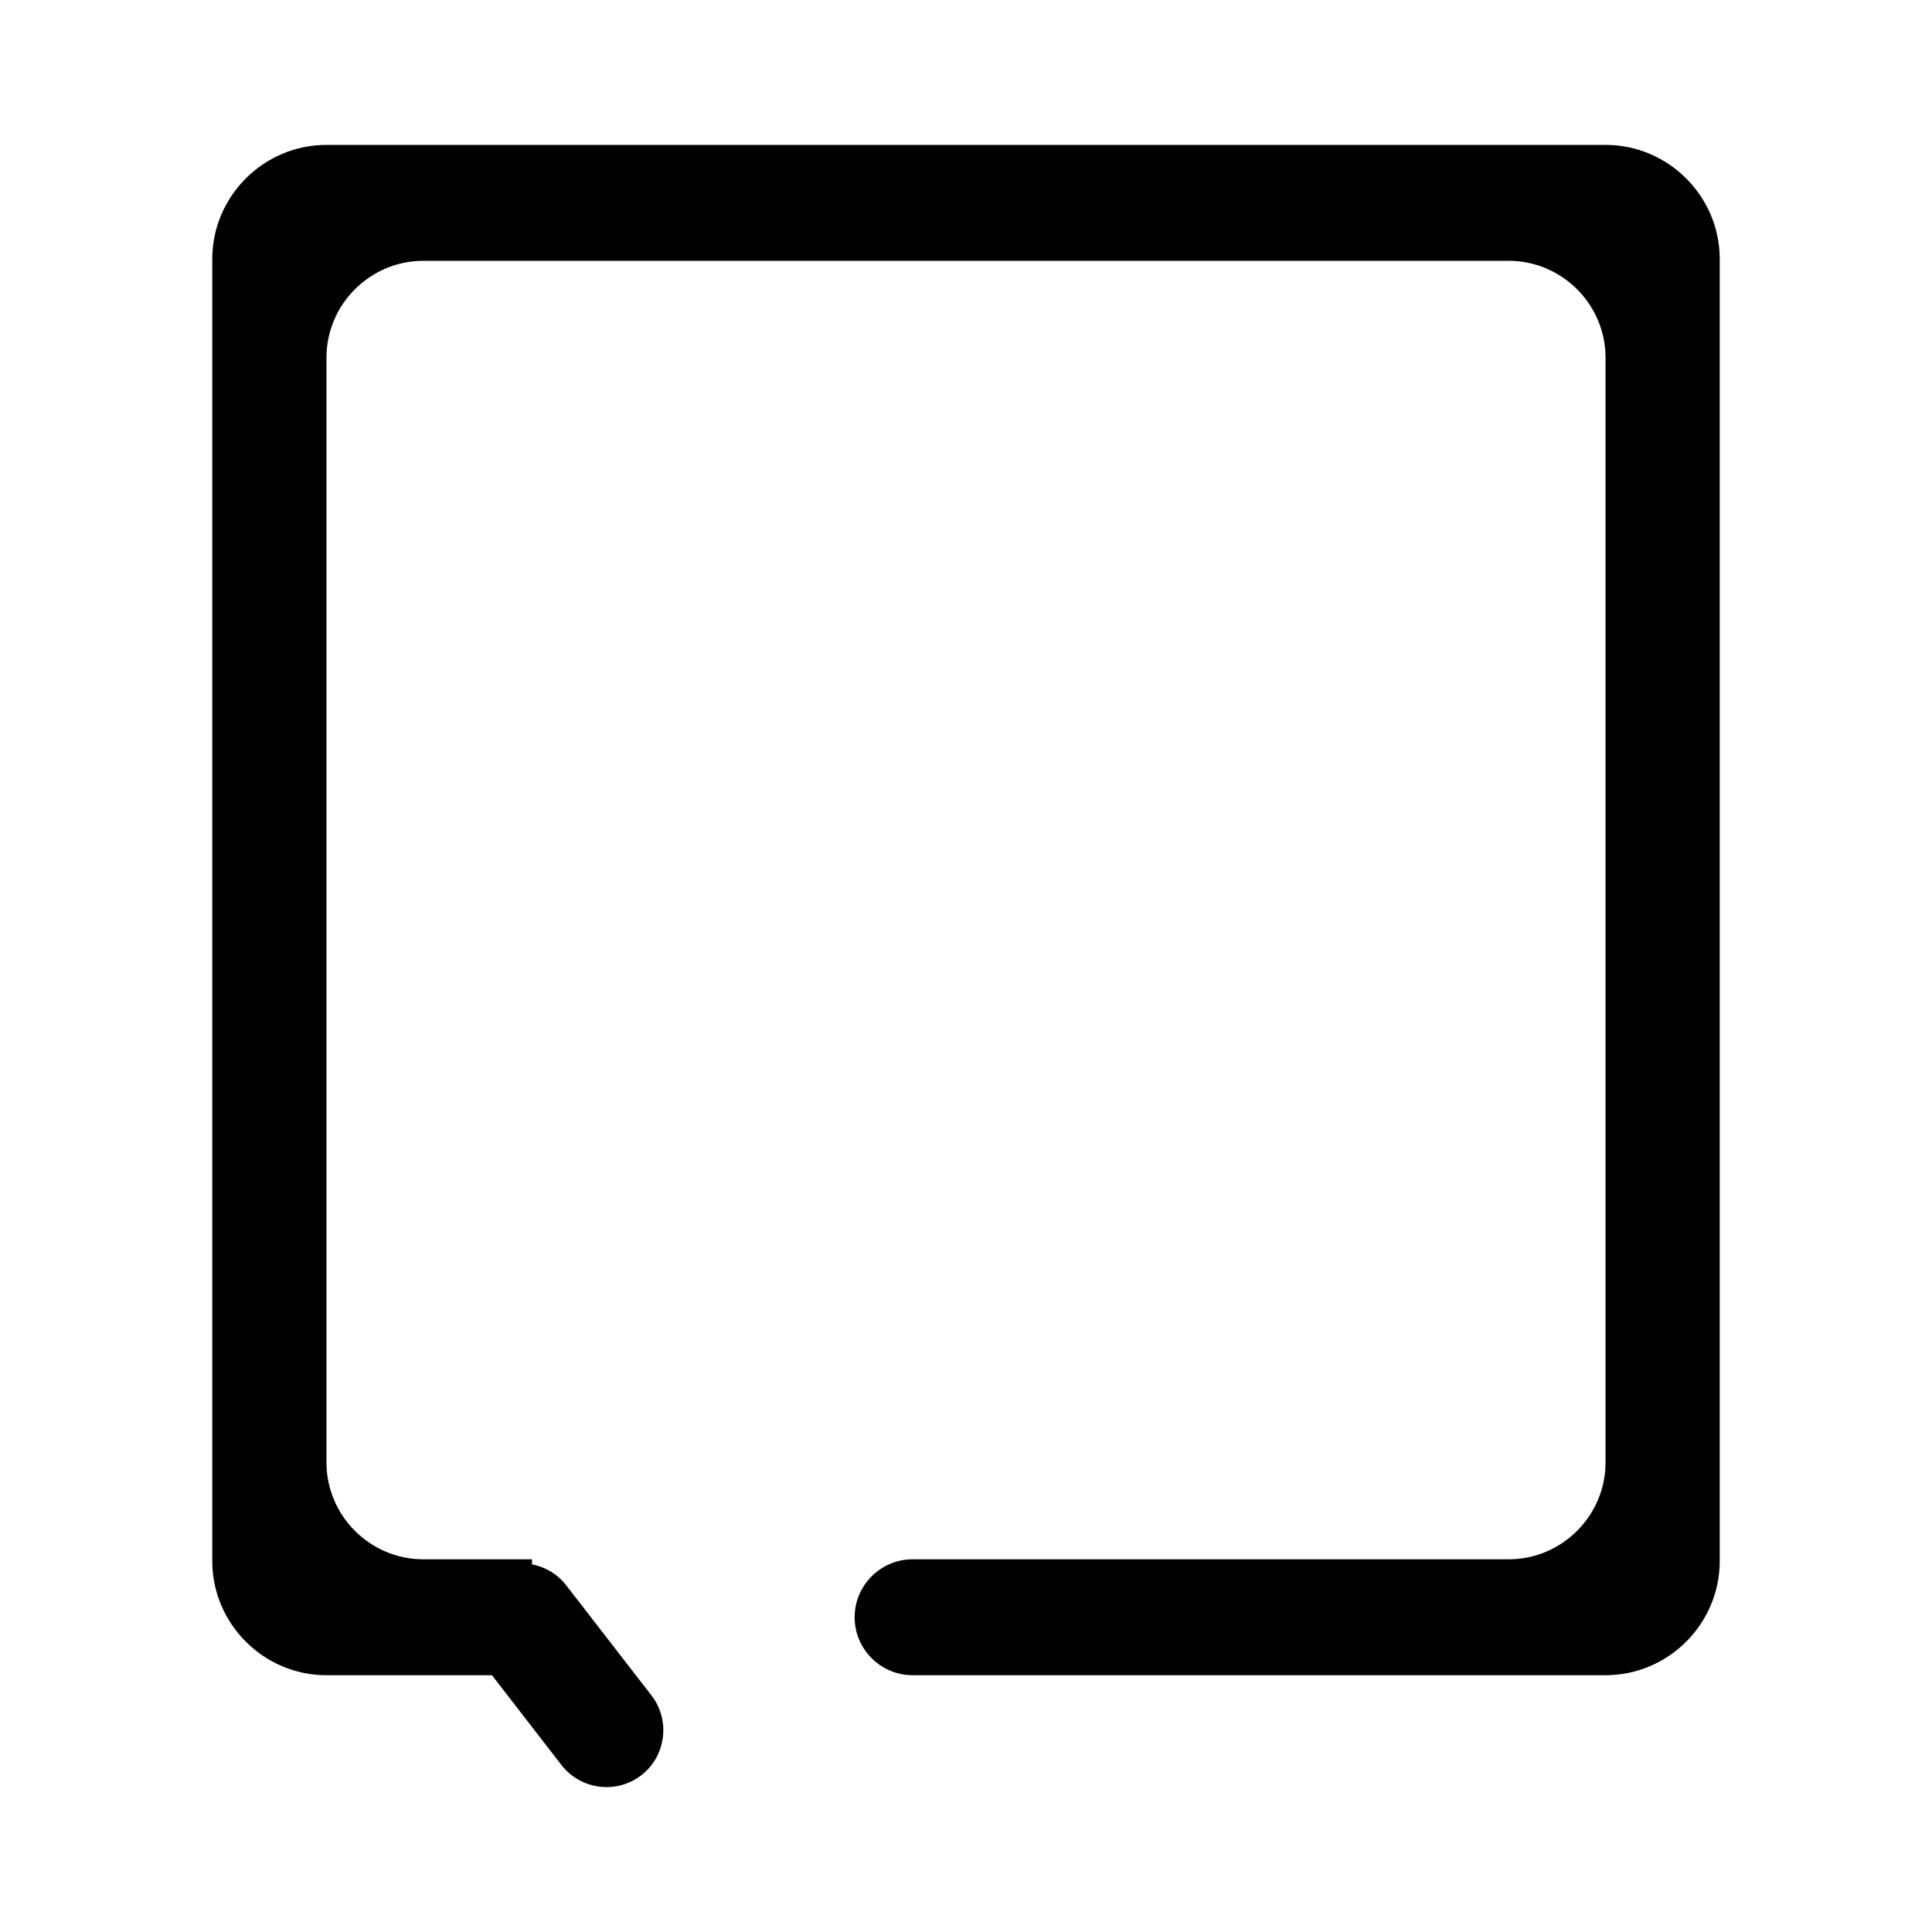 <svg width="45" height="45" viewBox="0 0 45 45" fill="none" xmlns="http://www.w3.org/2000/svg">
    <path fill-rule="evenodd" clip-rule="evenodd"
          d="M12.392 36.437C12.698 36.496 12.985 36.662 13.189 36.926L15.174 39.49C15.62 40.067 15.514 40.903 14.937 41.349H14.936C14.361 41.795 13.525 41.688 13.078 41.112L11.459 39.019H7.604C6.141 39.019 4.944 37.822 4.944 36.359V6.035C4.944 4.571 6.141 3.375 7.604 3.375H37.396C38.859 3.375 40.056 4.571 40.056 6.035V36.359C40.056 37.822 38.859 39.019 37.396 39.019H32.92H23.032H21.256C20.513 39.019 19.906 38.412 19.906 37.669V37.669C19.906 36.926 20.513 36.319 21.256 36.319H23.032H32.92H35.14C36.381 36.319 37.396 35.304 37.396 34.062V8.331C37.396 7.09 36.381 6.075 35.14 6.075H9.86C8.619 6.075 7.604 7.09 7.604 8.331V34.062C7.604 35.304 8.619 36.319 9.86 36.319H12.392V36.437Z"
          fill="currentColor"/>
</svg>
